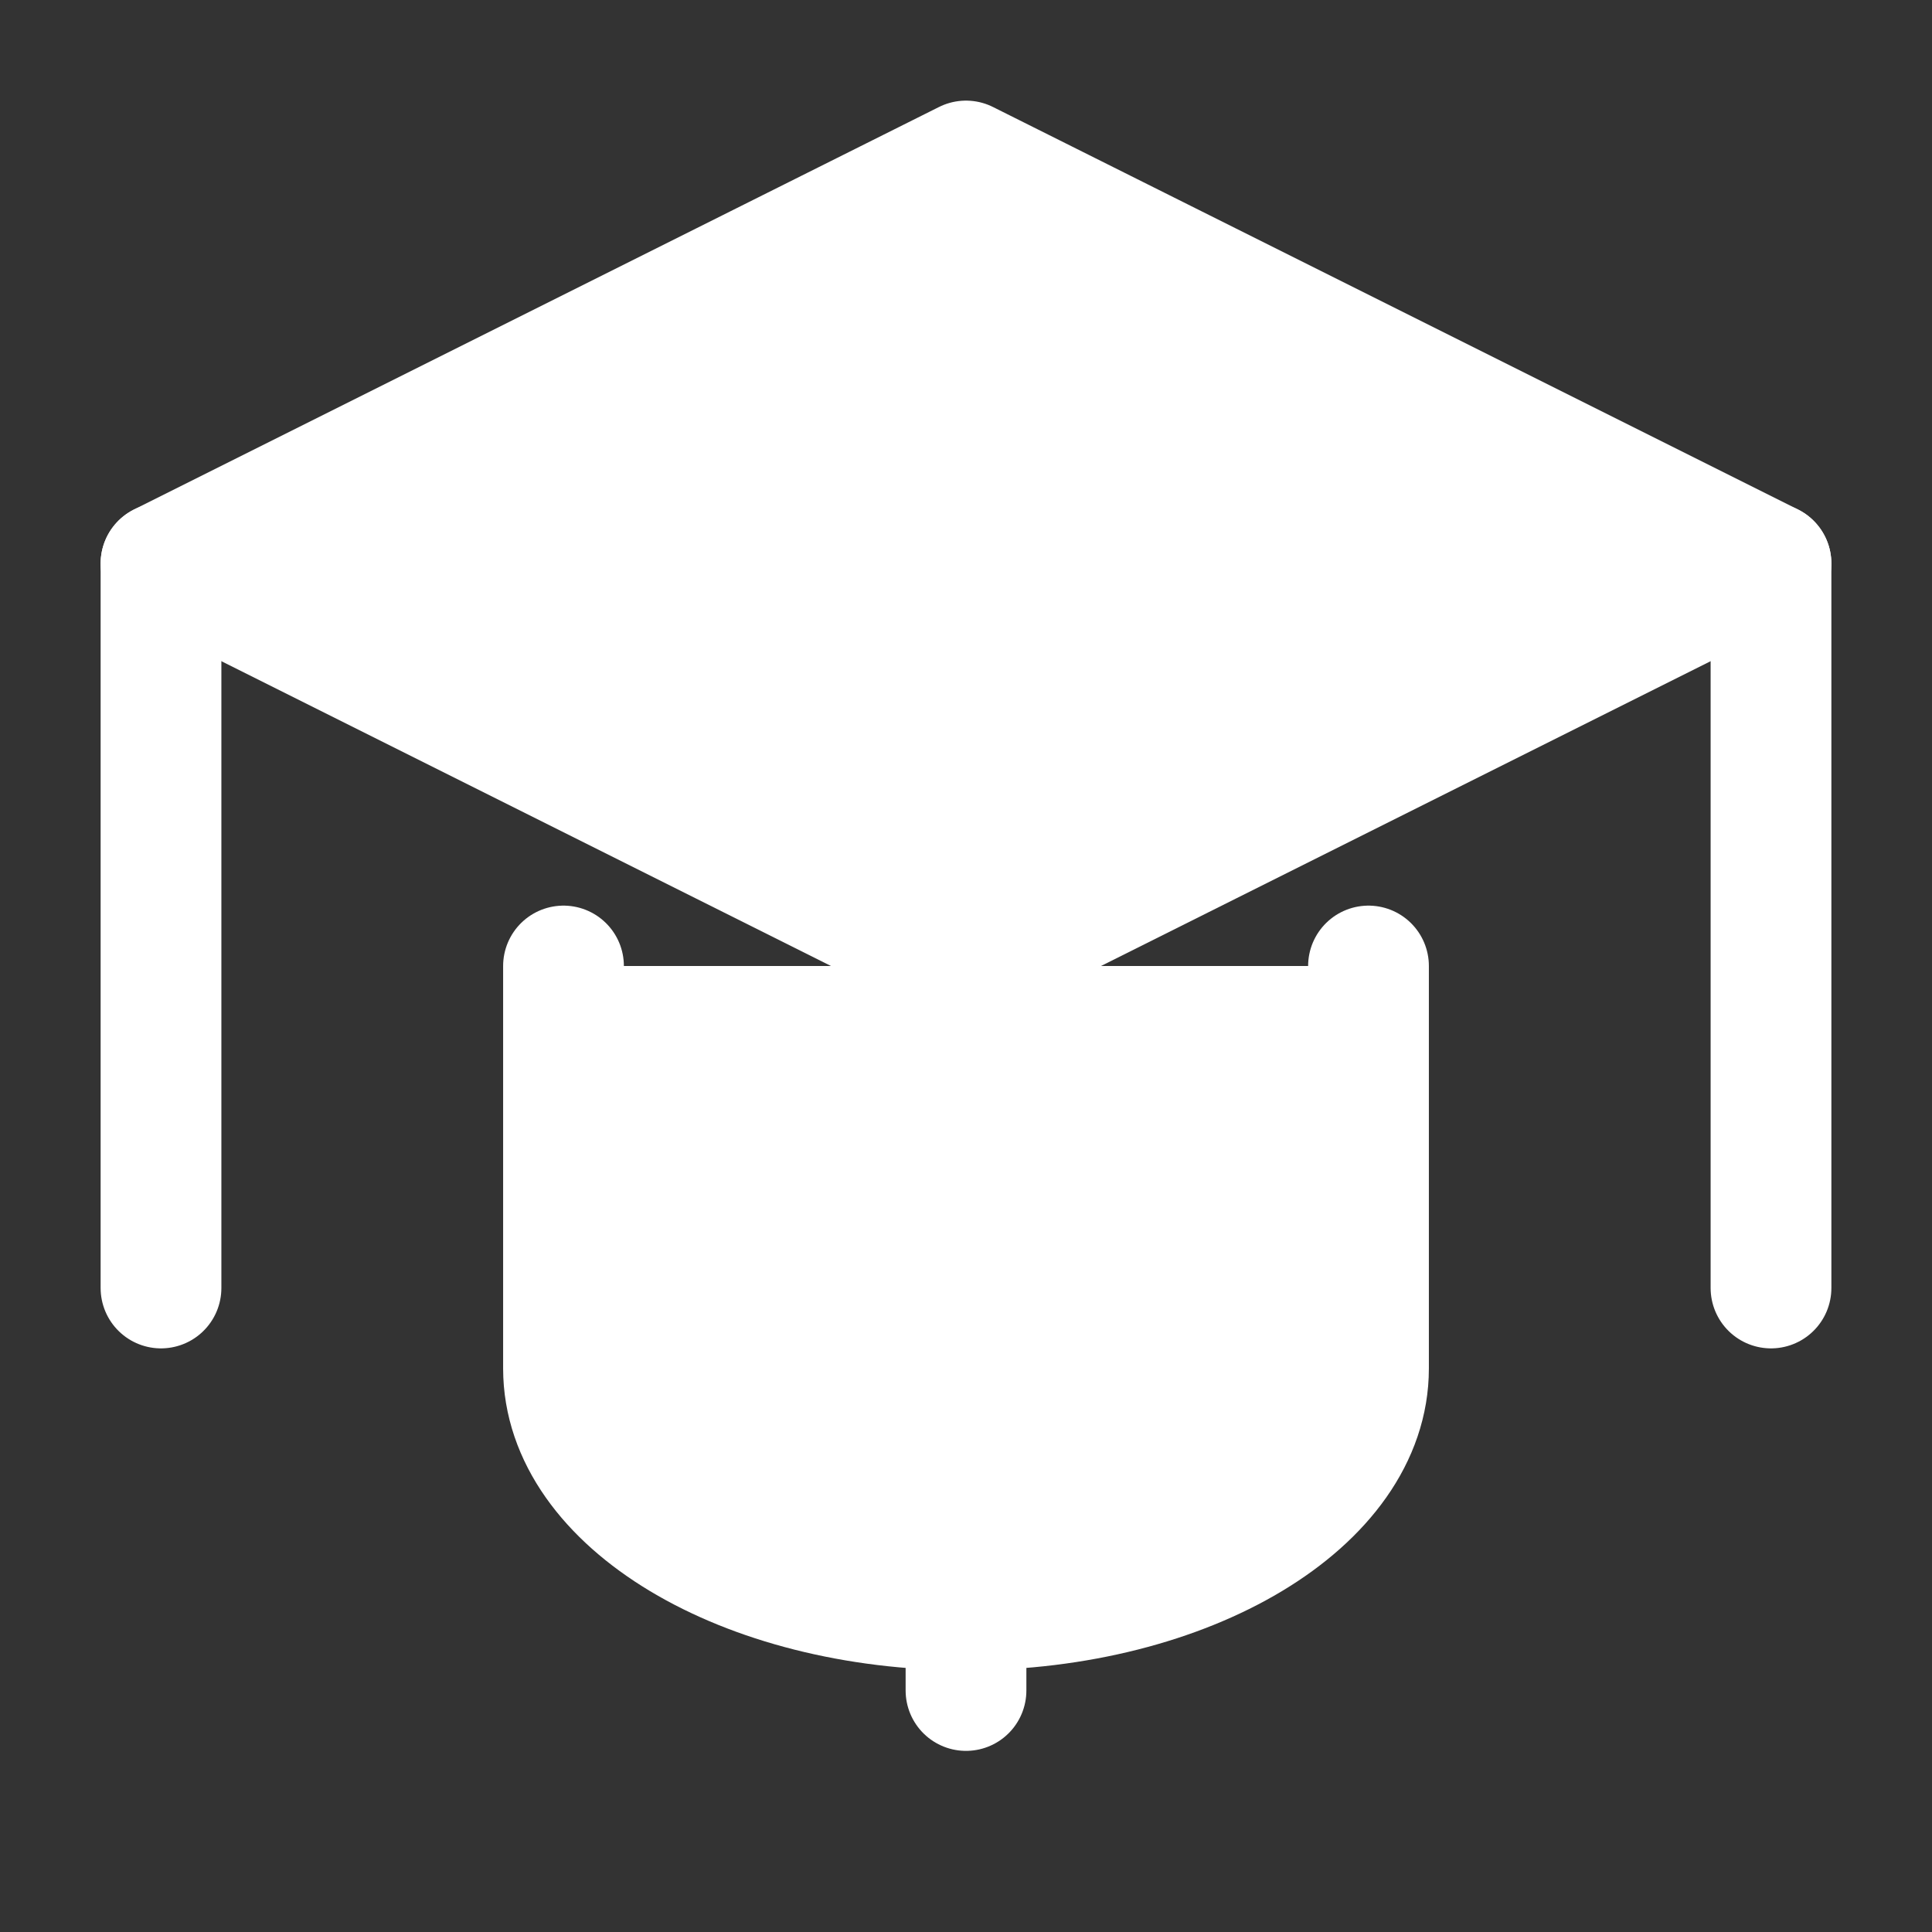 <svg xmlns="http://www.w3.org/2000/svg" viewBox="0 0 24 24" fill="none" stroke="currentColor" stroke-width="1.5" stroke-linecap="round" stroke-linejoin="round">
  <rect x="0" y="0" width="24" height="24" fill="#333333" stroke="none"/>
  <path d="M12 2L2 7l10 5 10-5-10-5z" fill="white" stroke="white"/>
  <path d="M2 7v9" stroke="white"/>
  <path d="M12 12v9" stroke="white"/>
  <path d="M22 7v9" stroke="white"/>
  <path d="M7 12v5c0 1.66 2.23 3 5 3s5-1.34 5-3v-5" fill="white" stroke="white"/>
</svg> 